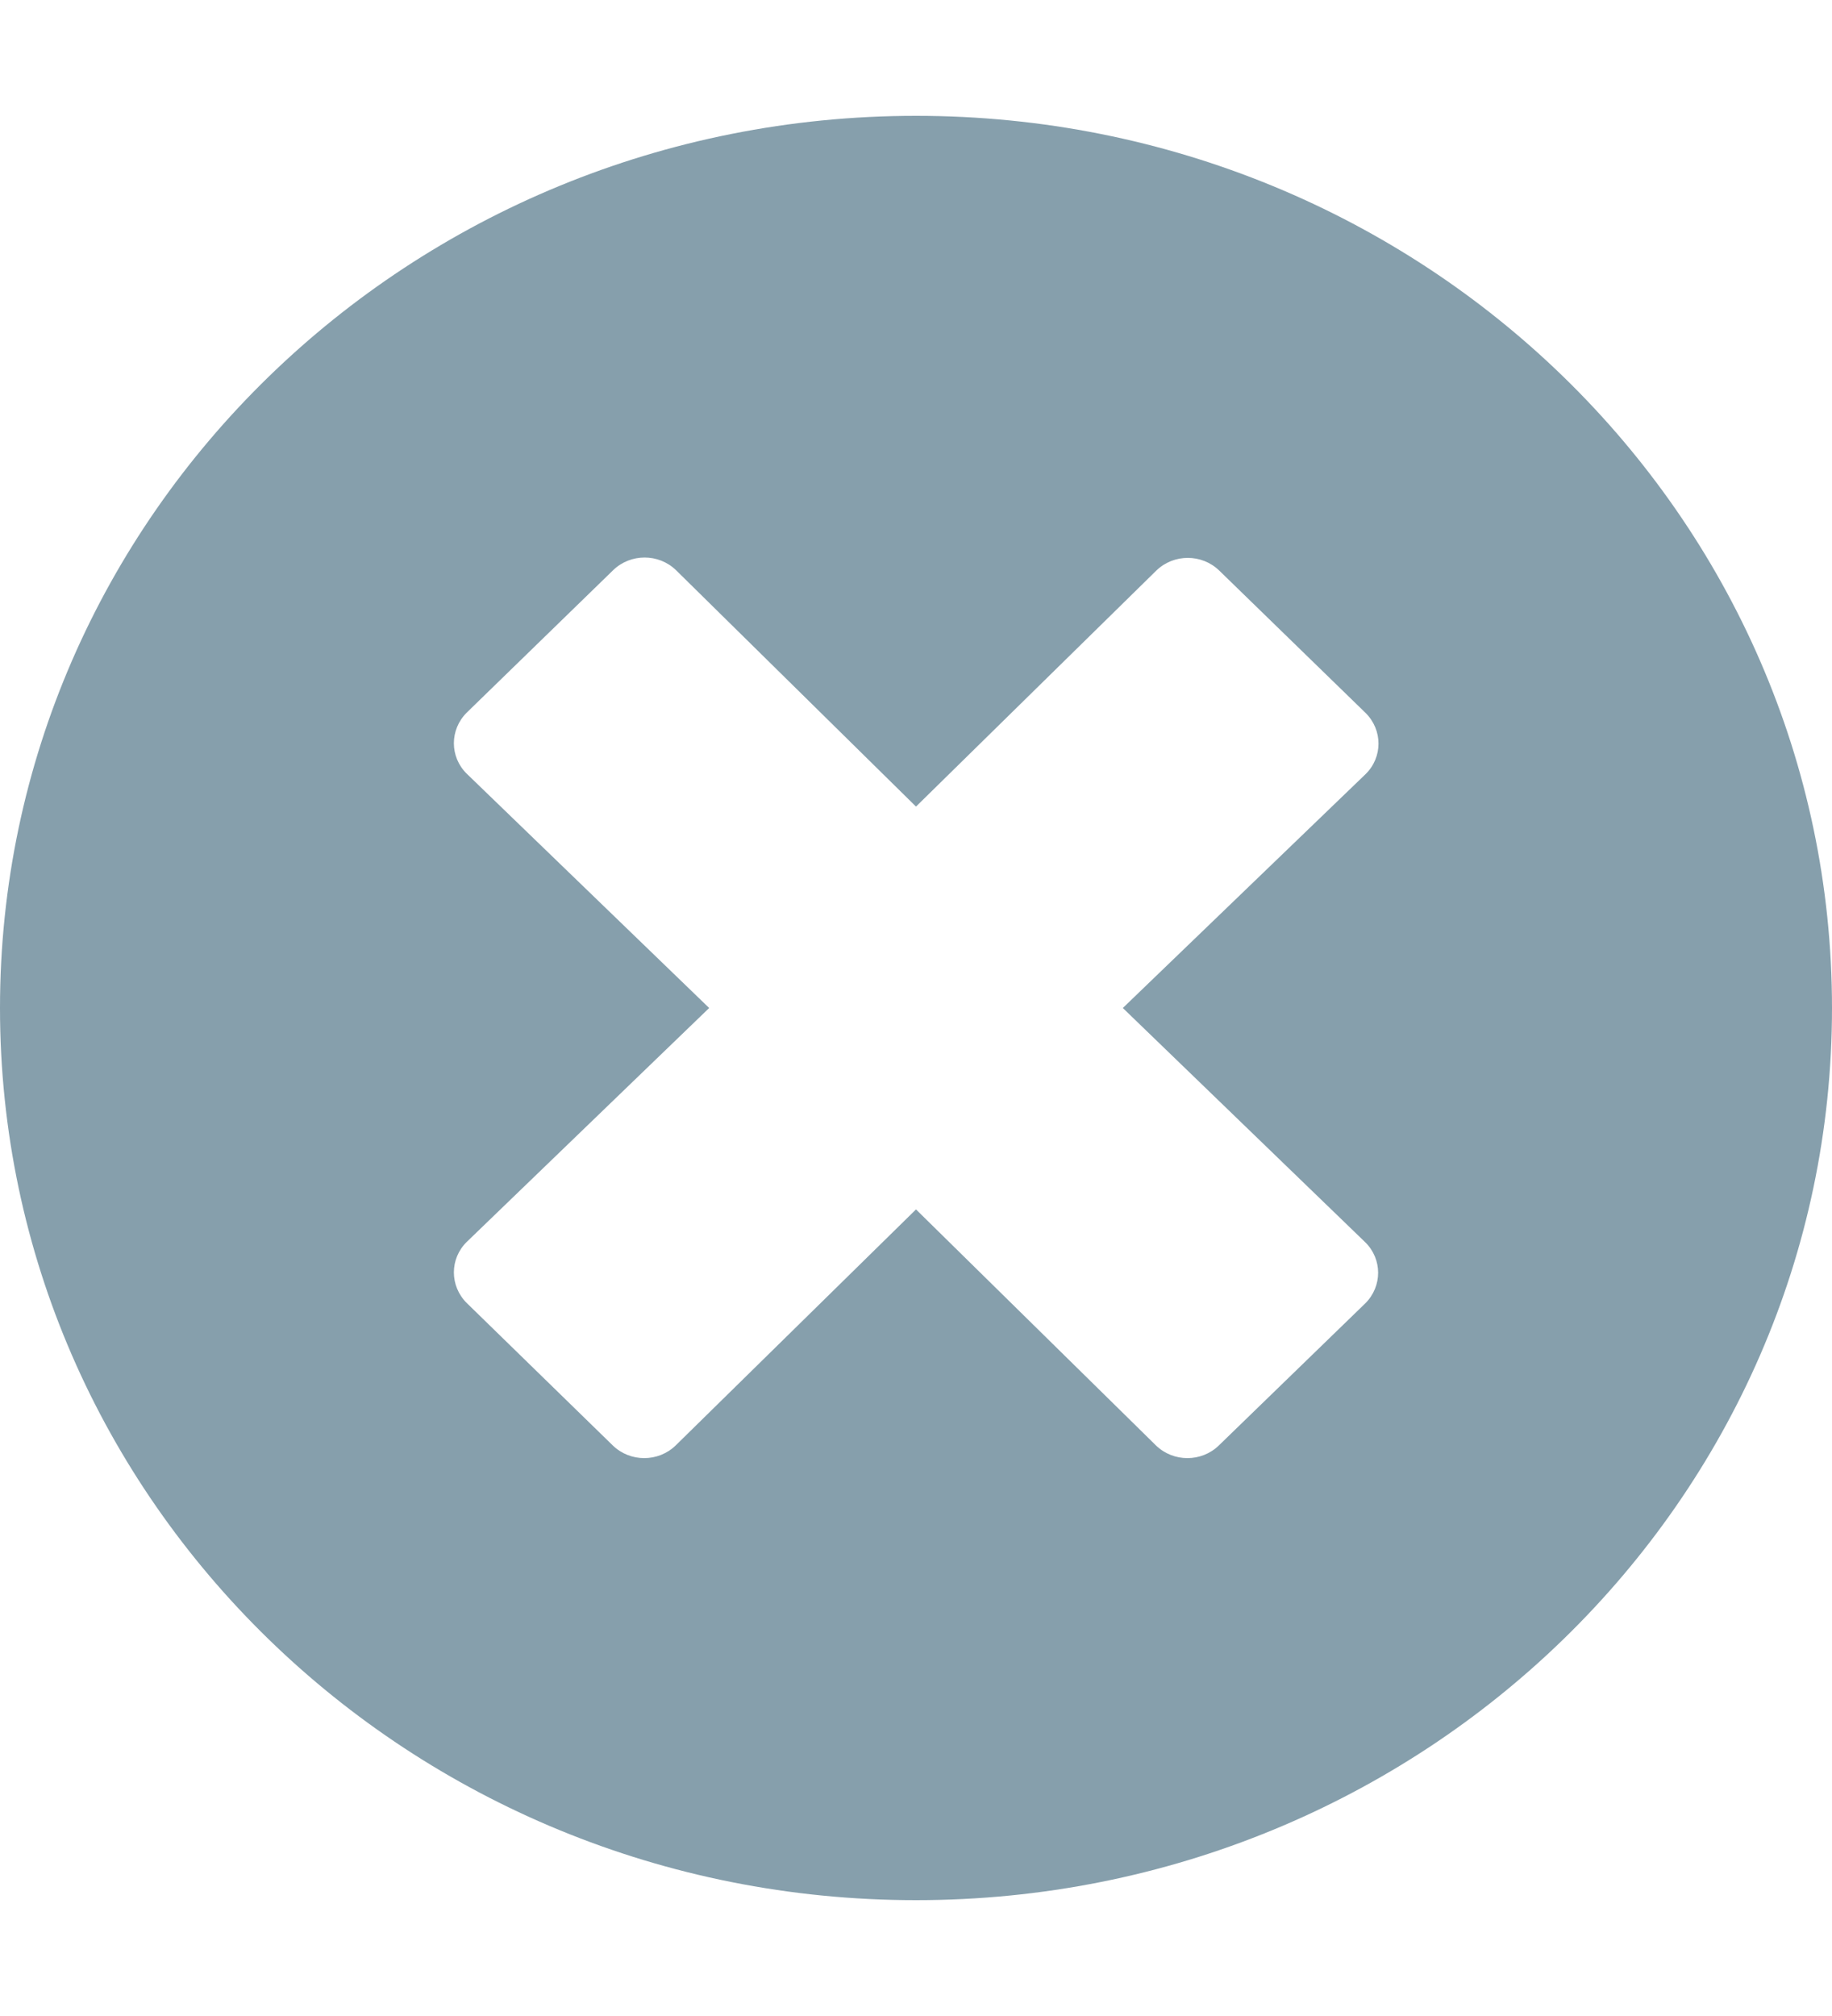 <svg width="10" height="11" viewBox="0 0 10 11" fill="none" xmlns="http://www.w3.org/2000/svg">
<path d="M5 0.632C2.238 0.632 0 2.811 0 5.5C0 8.189 2.238 10.368 5 10.368C7.762 10.368 10 8.189 10 5.5C10 2.811 7.762 0.632 5 0.632ZM7.452 6.778C7.546 6.87 7.546 7.019 7.452 7.112L6.653 7.887C6.558 7.979 6.405 7.979 6.31 7.887L5 6.599L3.688 7.887C3.593 7.979 3.44 7.979 3.345 7.887L2.548 7.11C2.454 7.017 2.454 6.868 2.548 6.776L3.871 5.5L2.548 4.222C2.454 4.13 2.454 3.981 2.548 3.888L3.347 3.111C3.442 3.019 3.595 3.019 3.69 3.111L5 4.401L6.312 3.113C6.407 3.021 6.56 3.021 6.655 3.113L7.454 3.89C7.548 3.983 7.548 4.132 7.454 4.224L6.129 5.5L7.452 6.778Z" fill="#869FAC"/>
</svg>
